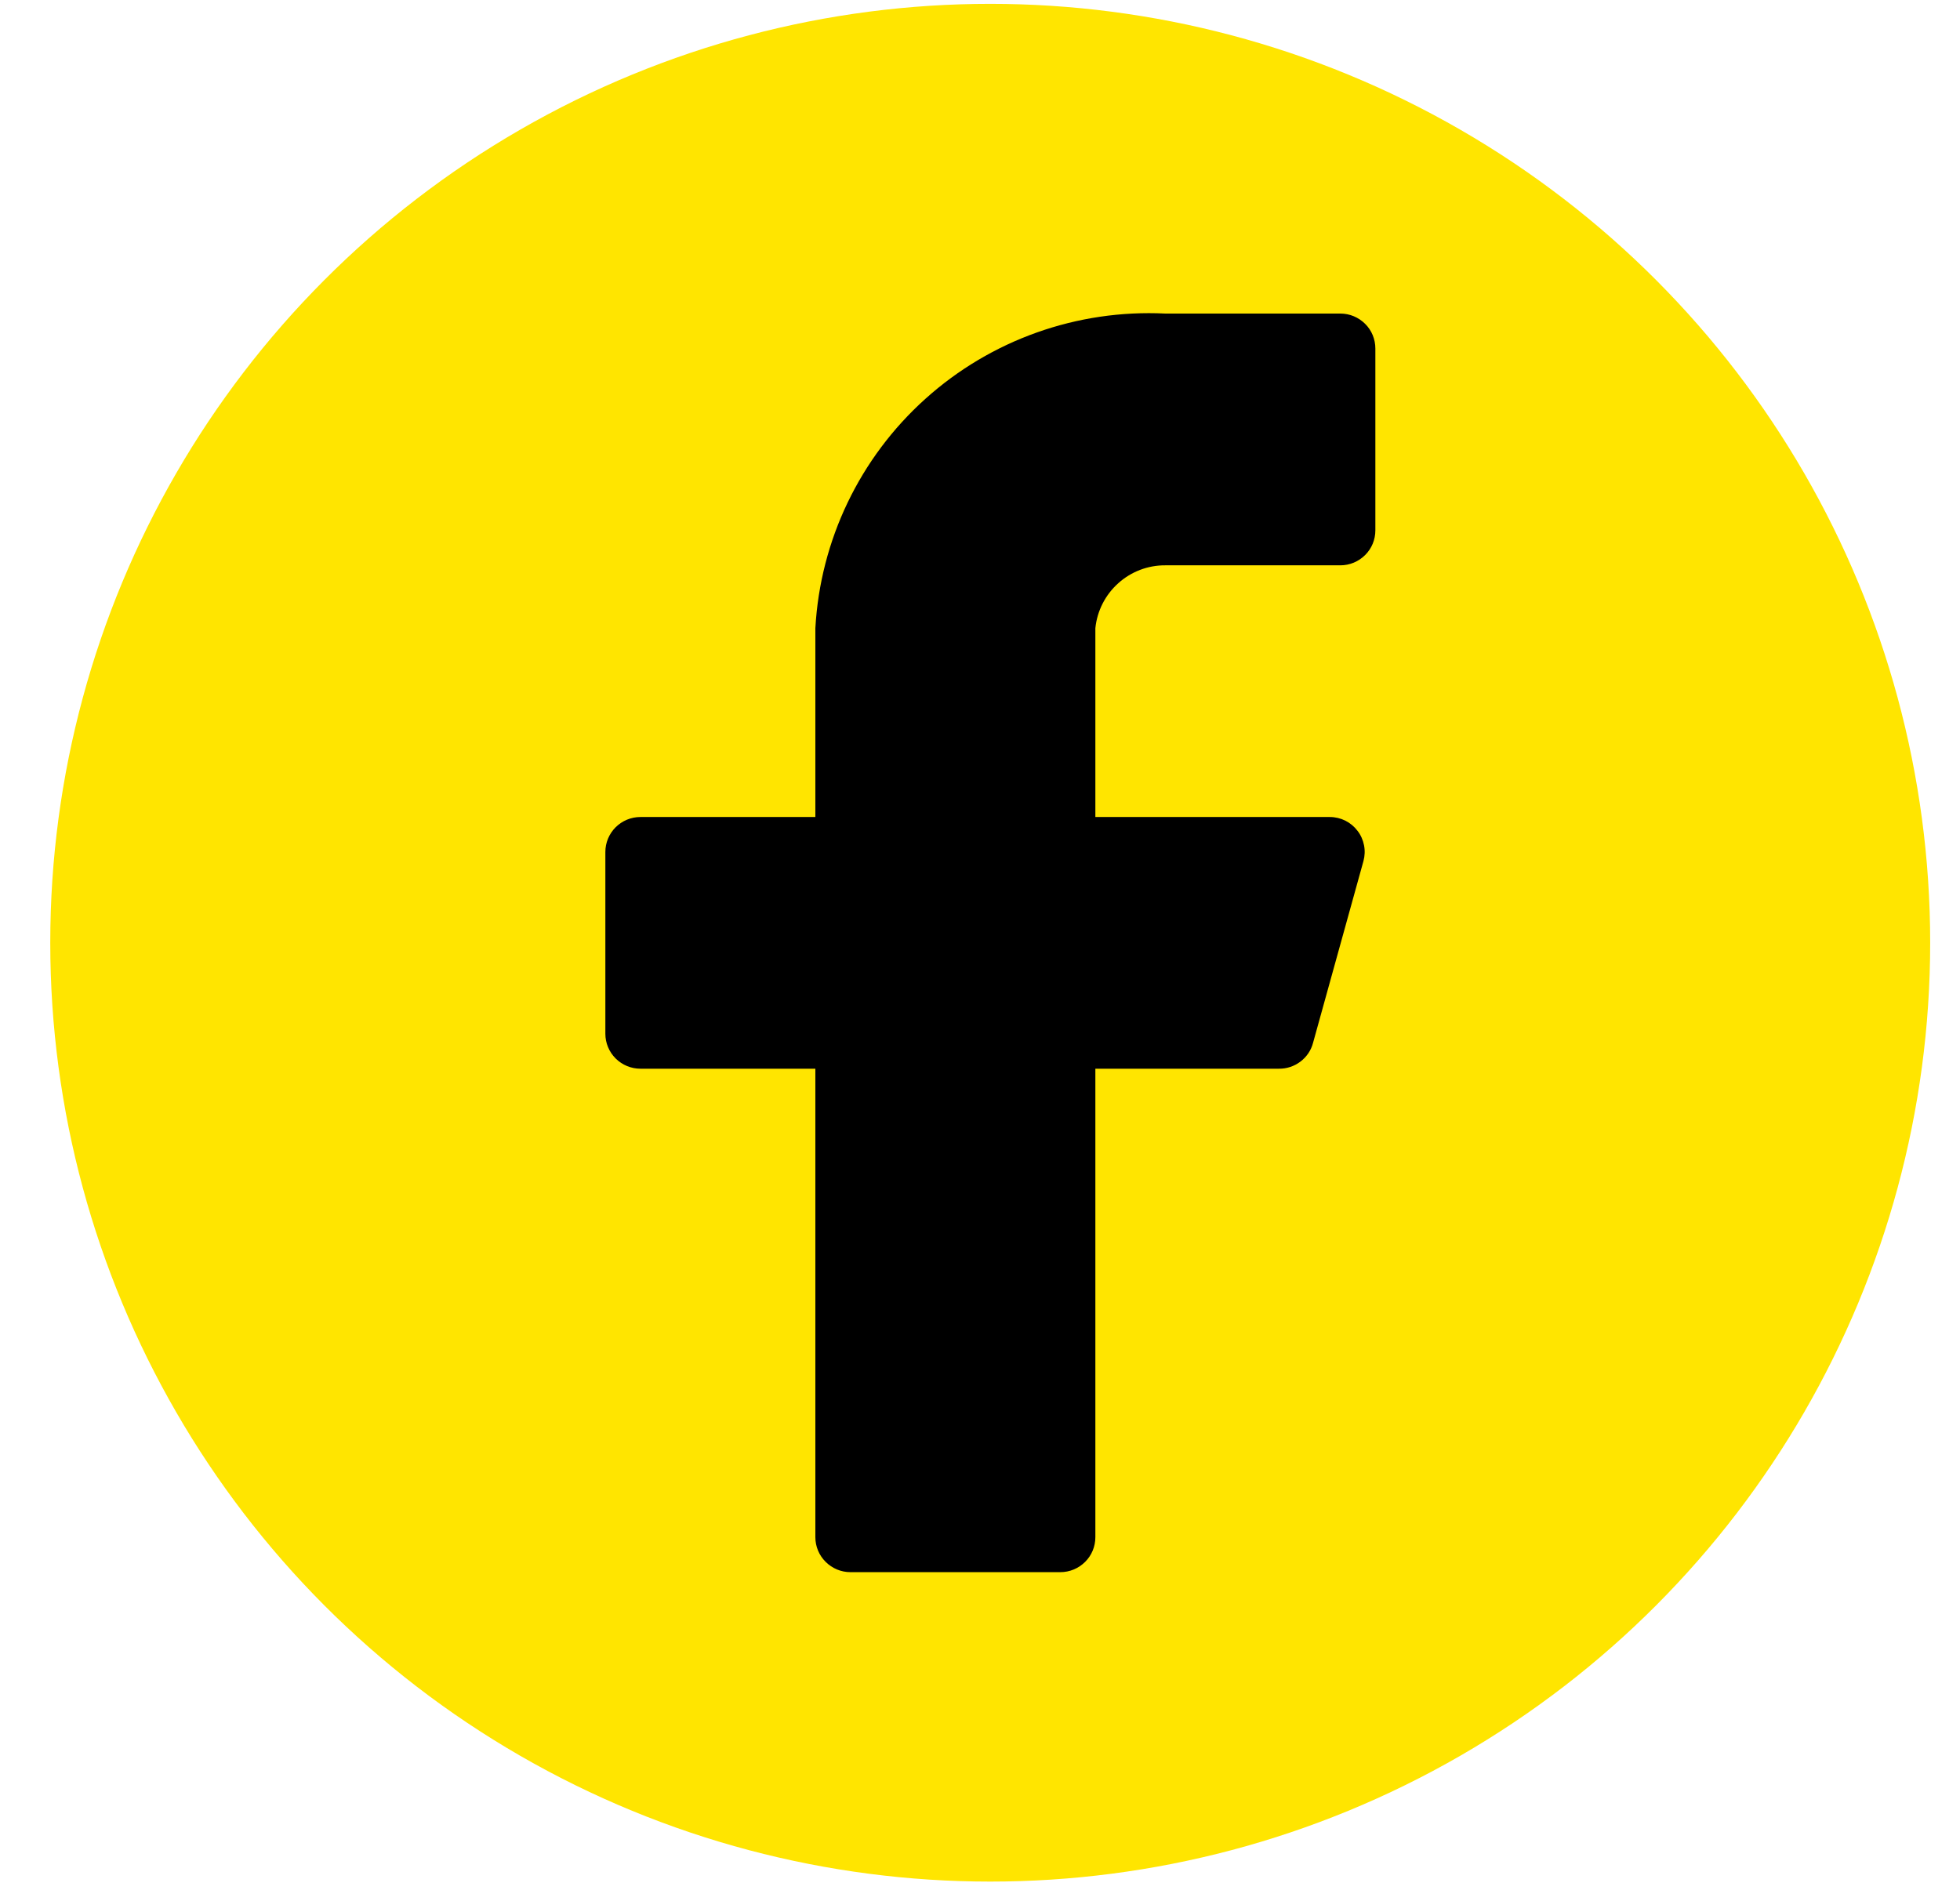 <svg width="28" height="27" viewBox="0 0 28 27" fill="none" xmlns="http://www.w3.org/2000/svg">
<ellipse cx="14.146" cy="13.469" rx="13.428" ry="13.414" fill="#FFE500"/>
<path d="M19.648 4.98C19.648 4.847 19.596 4.72 19.502 4.627C19.408 4.533 19.281 4.48 19.148 4.48H16.648C15.39 4.418 14.157 4.855 13.22 5.698C12.283 6.54 11.718 7.718 11.648 8.976V11.673H9.148C9.016 11.673 8.889 11.726 8.795 11.819C8.701 11.913 8.648 12.04 8.648 12.172V14.77C8.648 14.902 8.701 15.029 8.795 15.123C8.889 15.216 9.016 15.269 9.148 15.269H11.648V21.962C11.648 22.095 11.701 22.222 11.795 22.315C11.889 22.409 12.016 22.462 12.148 22.462H15.148C15.281 22.462 15.408 22.409 15.502 22.315C15.596 22.222 15.648 22.095 15.648 21.962V15.269H18.268C18.38 15.271 18.488 15.235 18.577 15.168C18.666 15.101 18.73 15.007 18.758 14.899L19.478 12.302C19.498 12.228 19.501 12.151 19.486 12.076C19.471 12.001 19.44 11.93 19.393 11.87C19.347 11.809 19.287 11.759 19.219 11.725C19.15 11.691 19.075 11.673 18.998 11.673H15.648V8.976C15.673 8.728 15.79 8.499 15.975 8.333C16.159 8.167 16.4 8.075 16.648 8.077H19.148C19.281 8.077 19.408 8.024 19.502 7.93C19.596 7.837 19.648 7.71 19.648 7.577V4.98Z" fill="black"/>
</svg>
